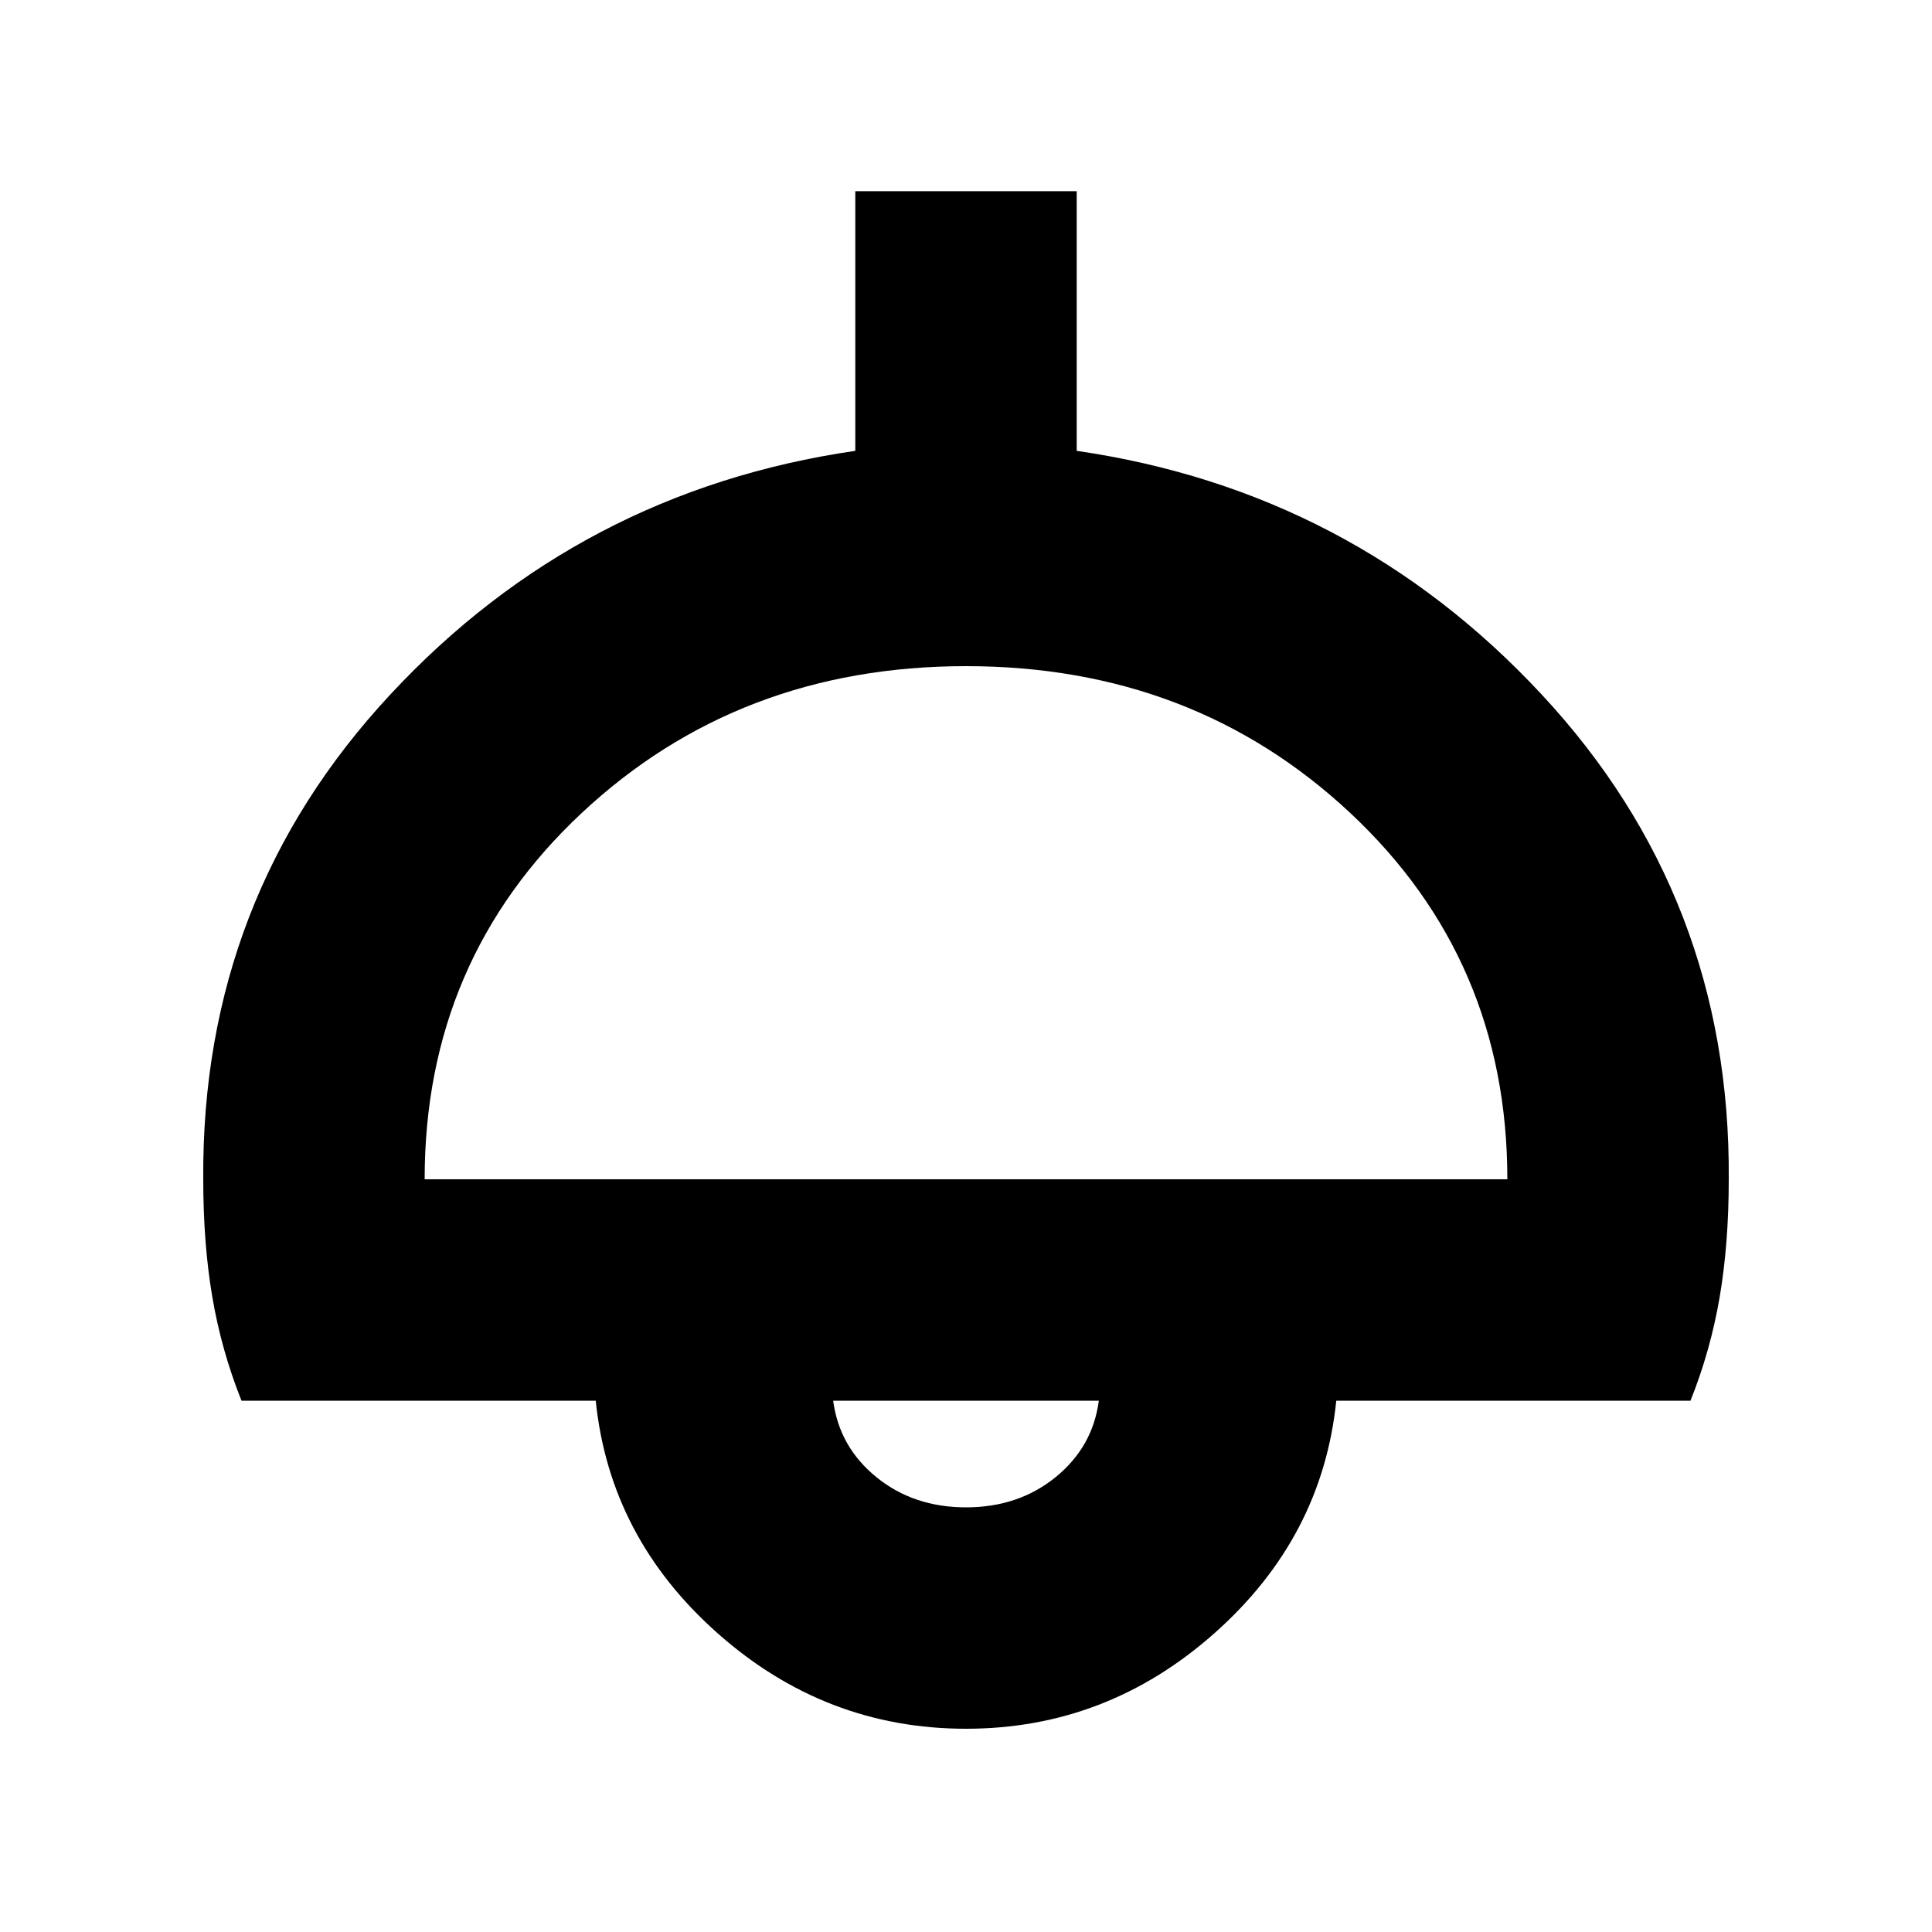 <svg xmlns="http://www.w3.org/2000/svg" height="20" width="20"><path d="M10 17.896Q8.542 17.896 7.427 16.906Q6.312 15.917 6.167 14.5H2.5Q2.292 13.979 2.198 13.427Q2.104 12.875 2.104 12.208Q2.083 9.292 4.042 7.188Q6 5.083 8.854 4.667V1.979H11.146V4.667Q14 5.083 15.958 7.188Q17.917 9.292 17.896 12.208Q17.896 12.875 17.802 13.427Q17.708 13.979 17.5 14.5H13.833Q13.688 15.917 12.573 16.906Q11.458 17.896 10 17.896ZM4.396 12.208H15.604Q15.604 9.938 13.979 8.417Q12.354 6.896 10 6.896Q7.646 6.896 6.021 8.417Q4.396 9.938 4.396 12.208ZM10 15.604Q10.542 15.604 10.927 15.292Q11.312 14.979 11.375 14.5H8.625Q8.688 14.979 9.073 15.292Q9.458 15.604 10 15.604ZM10 14.5Q10 14.5 10 14.5Q10 14.5 10 14.5Q10 14.5 10 14.5Q10 14.5 10 14.5Z"/></svg>